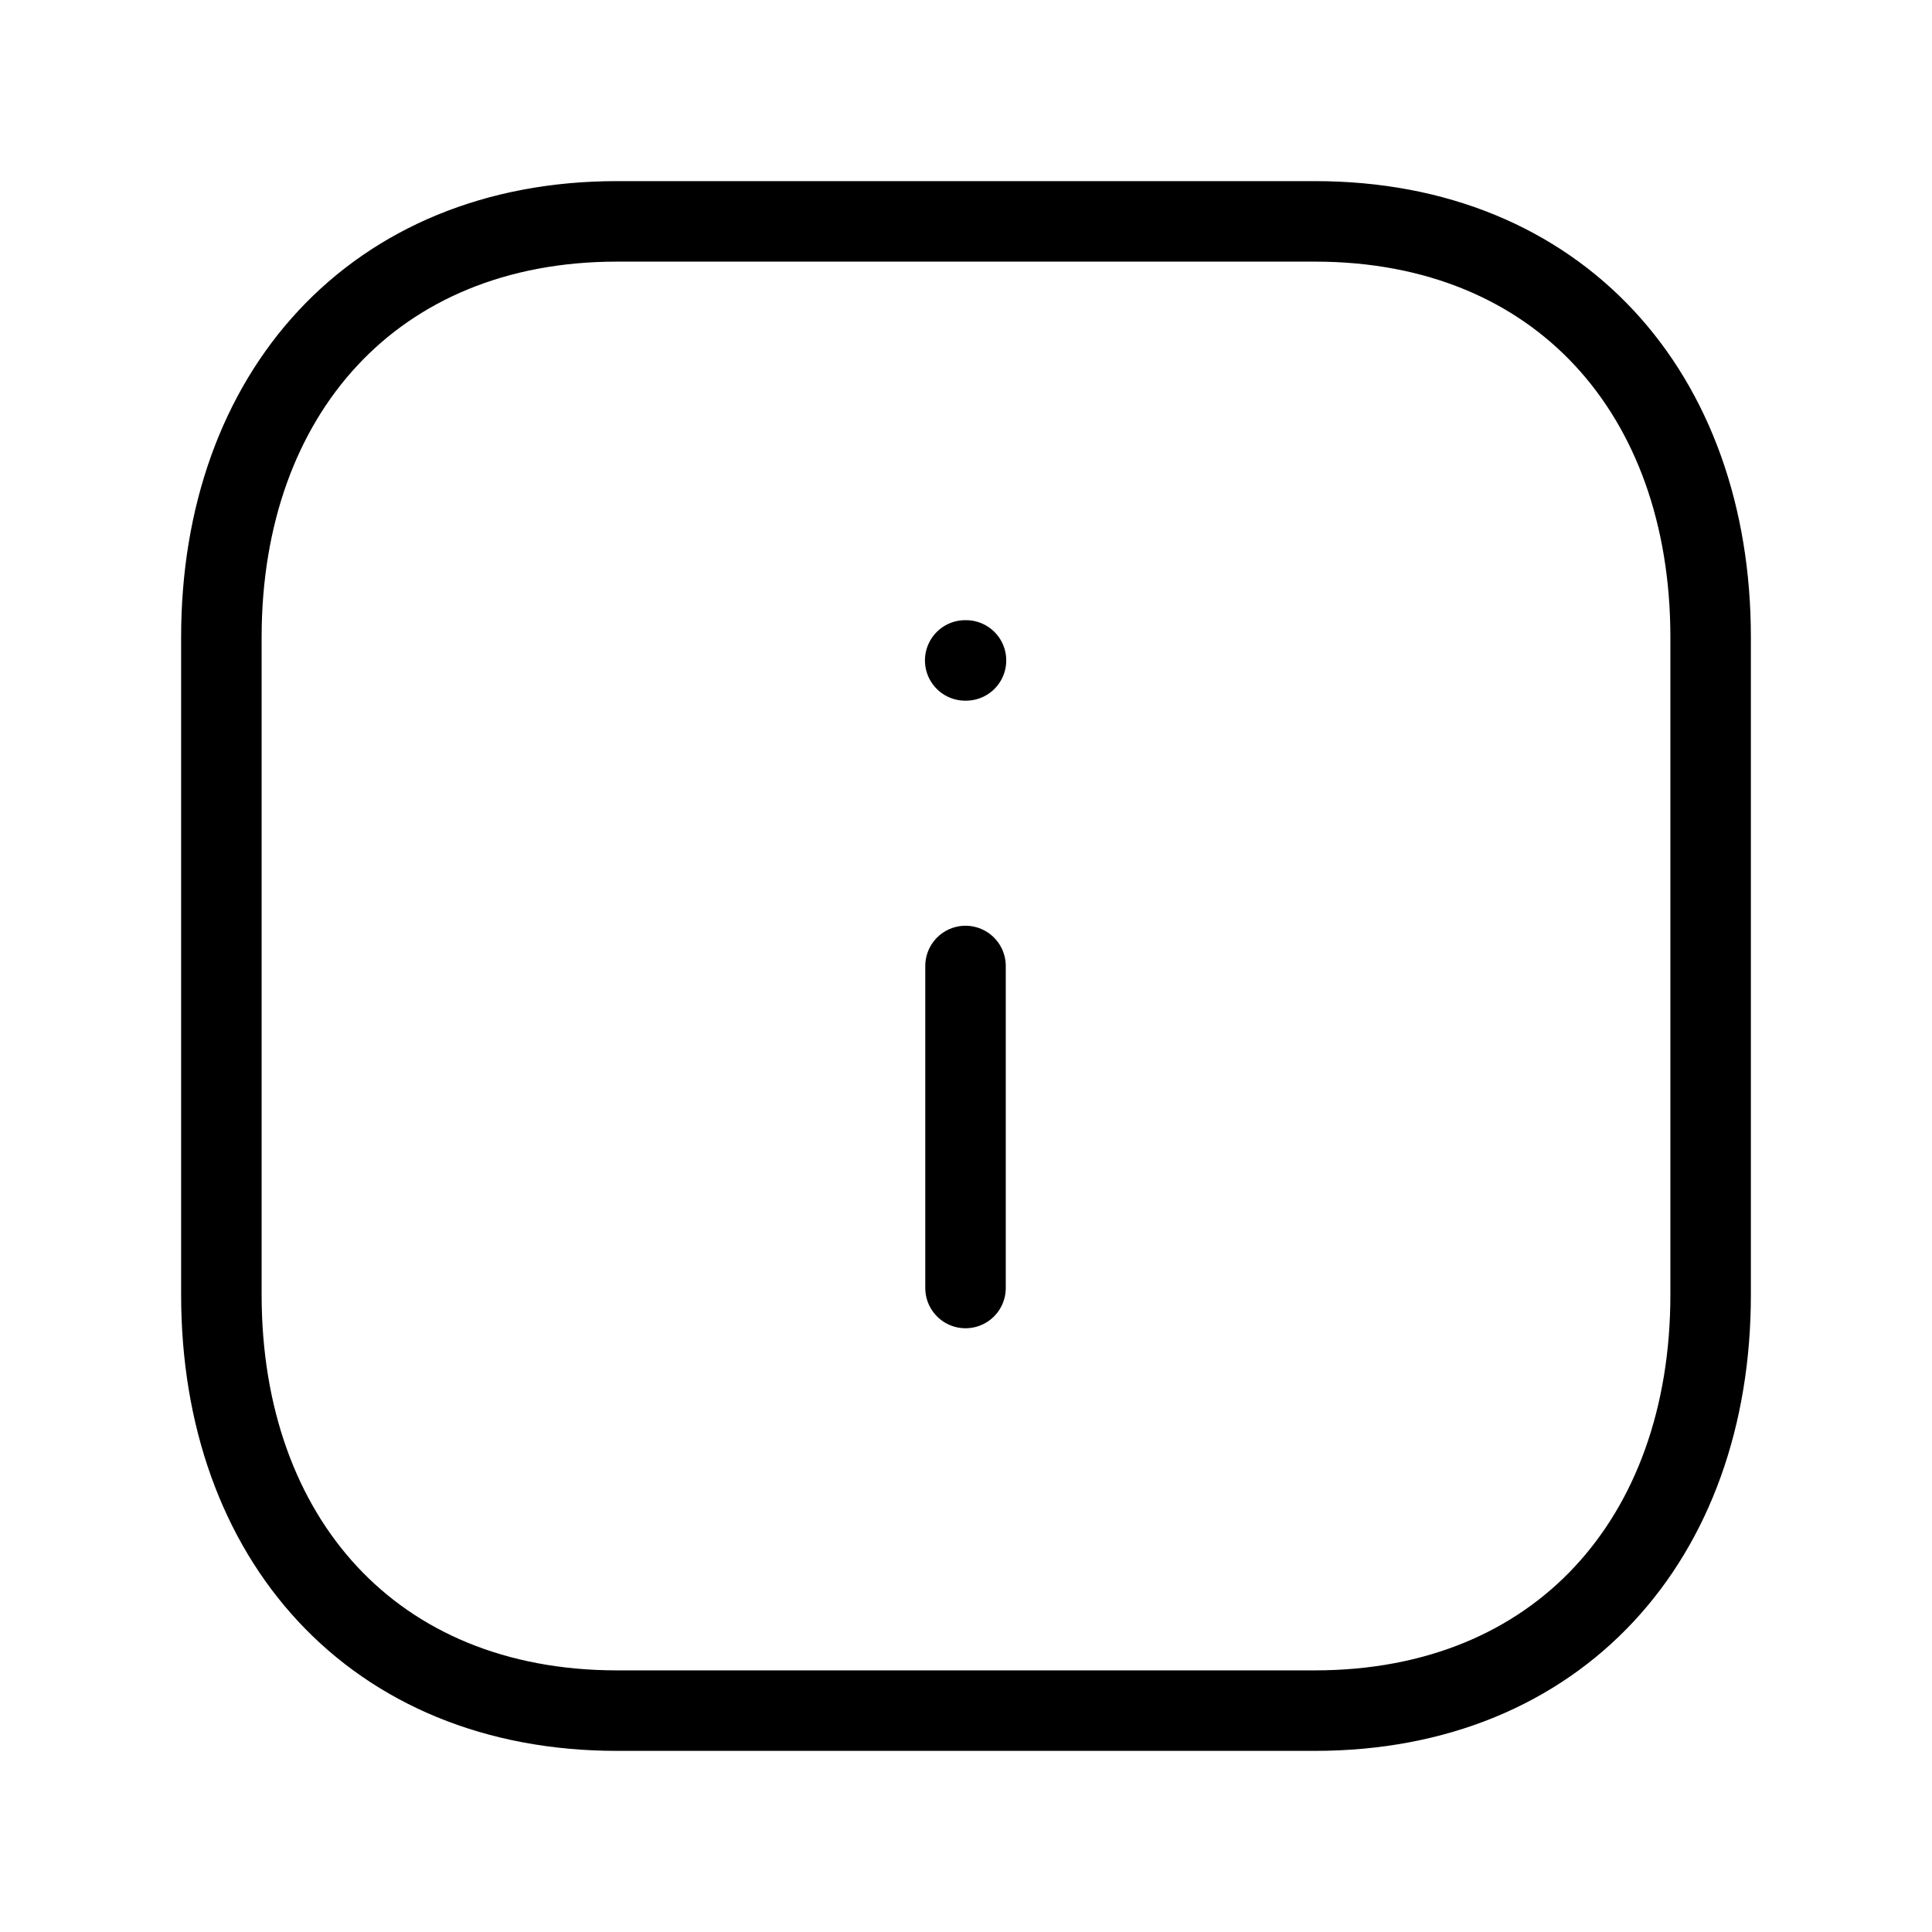 <svg viewBox="0 0 24 24" fill="none" xmlns="http://www.w3.org/2000/svg">
  <path clip-rule="evenodd" d="M16.334 2.75H7.665c-3.021 0-4.915 2.14-4.915 5.166v8.168c0 3.027 1.885 5.166 4.915 5.166h8.668c3.031 0 4.917-2.139 4.917-5.166V7.916c0-3.027-1.886-5.166-4.916-5.166" stroke="currentColor" stroke-linecap="round" stroke-linejoin="round"/>
  <path d="M11.994 16v-4" stroke="currentColor" stroke-linecap="round" stroke-linejoin="round"/>
  <path d="M11.99 8.204H12" stroke="currentColor" stroke-linecap="round" stroke-linejoin="round"/>
</svg>
